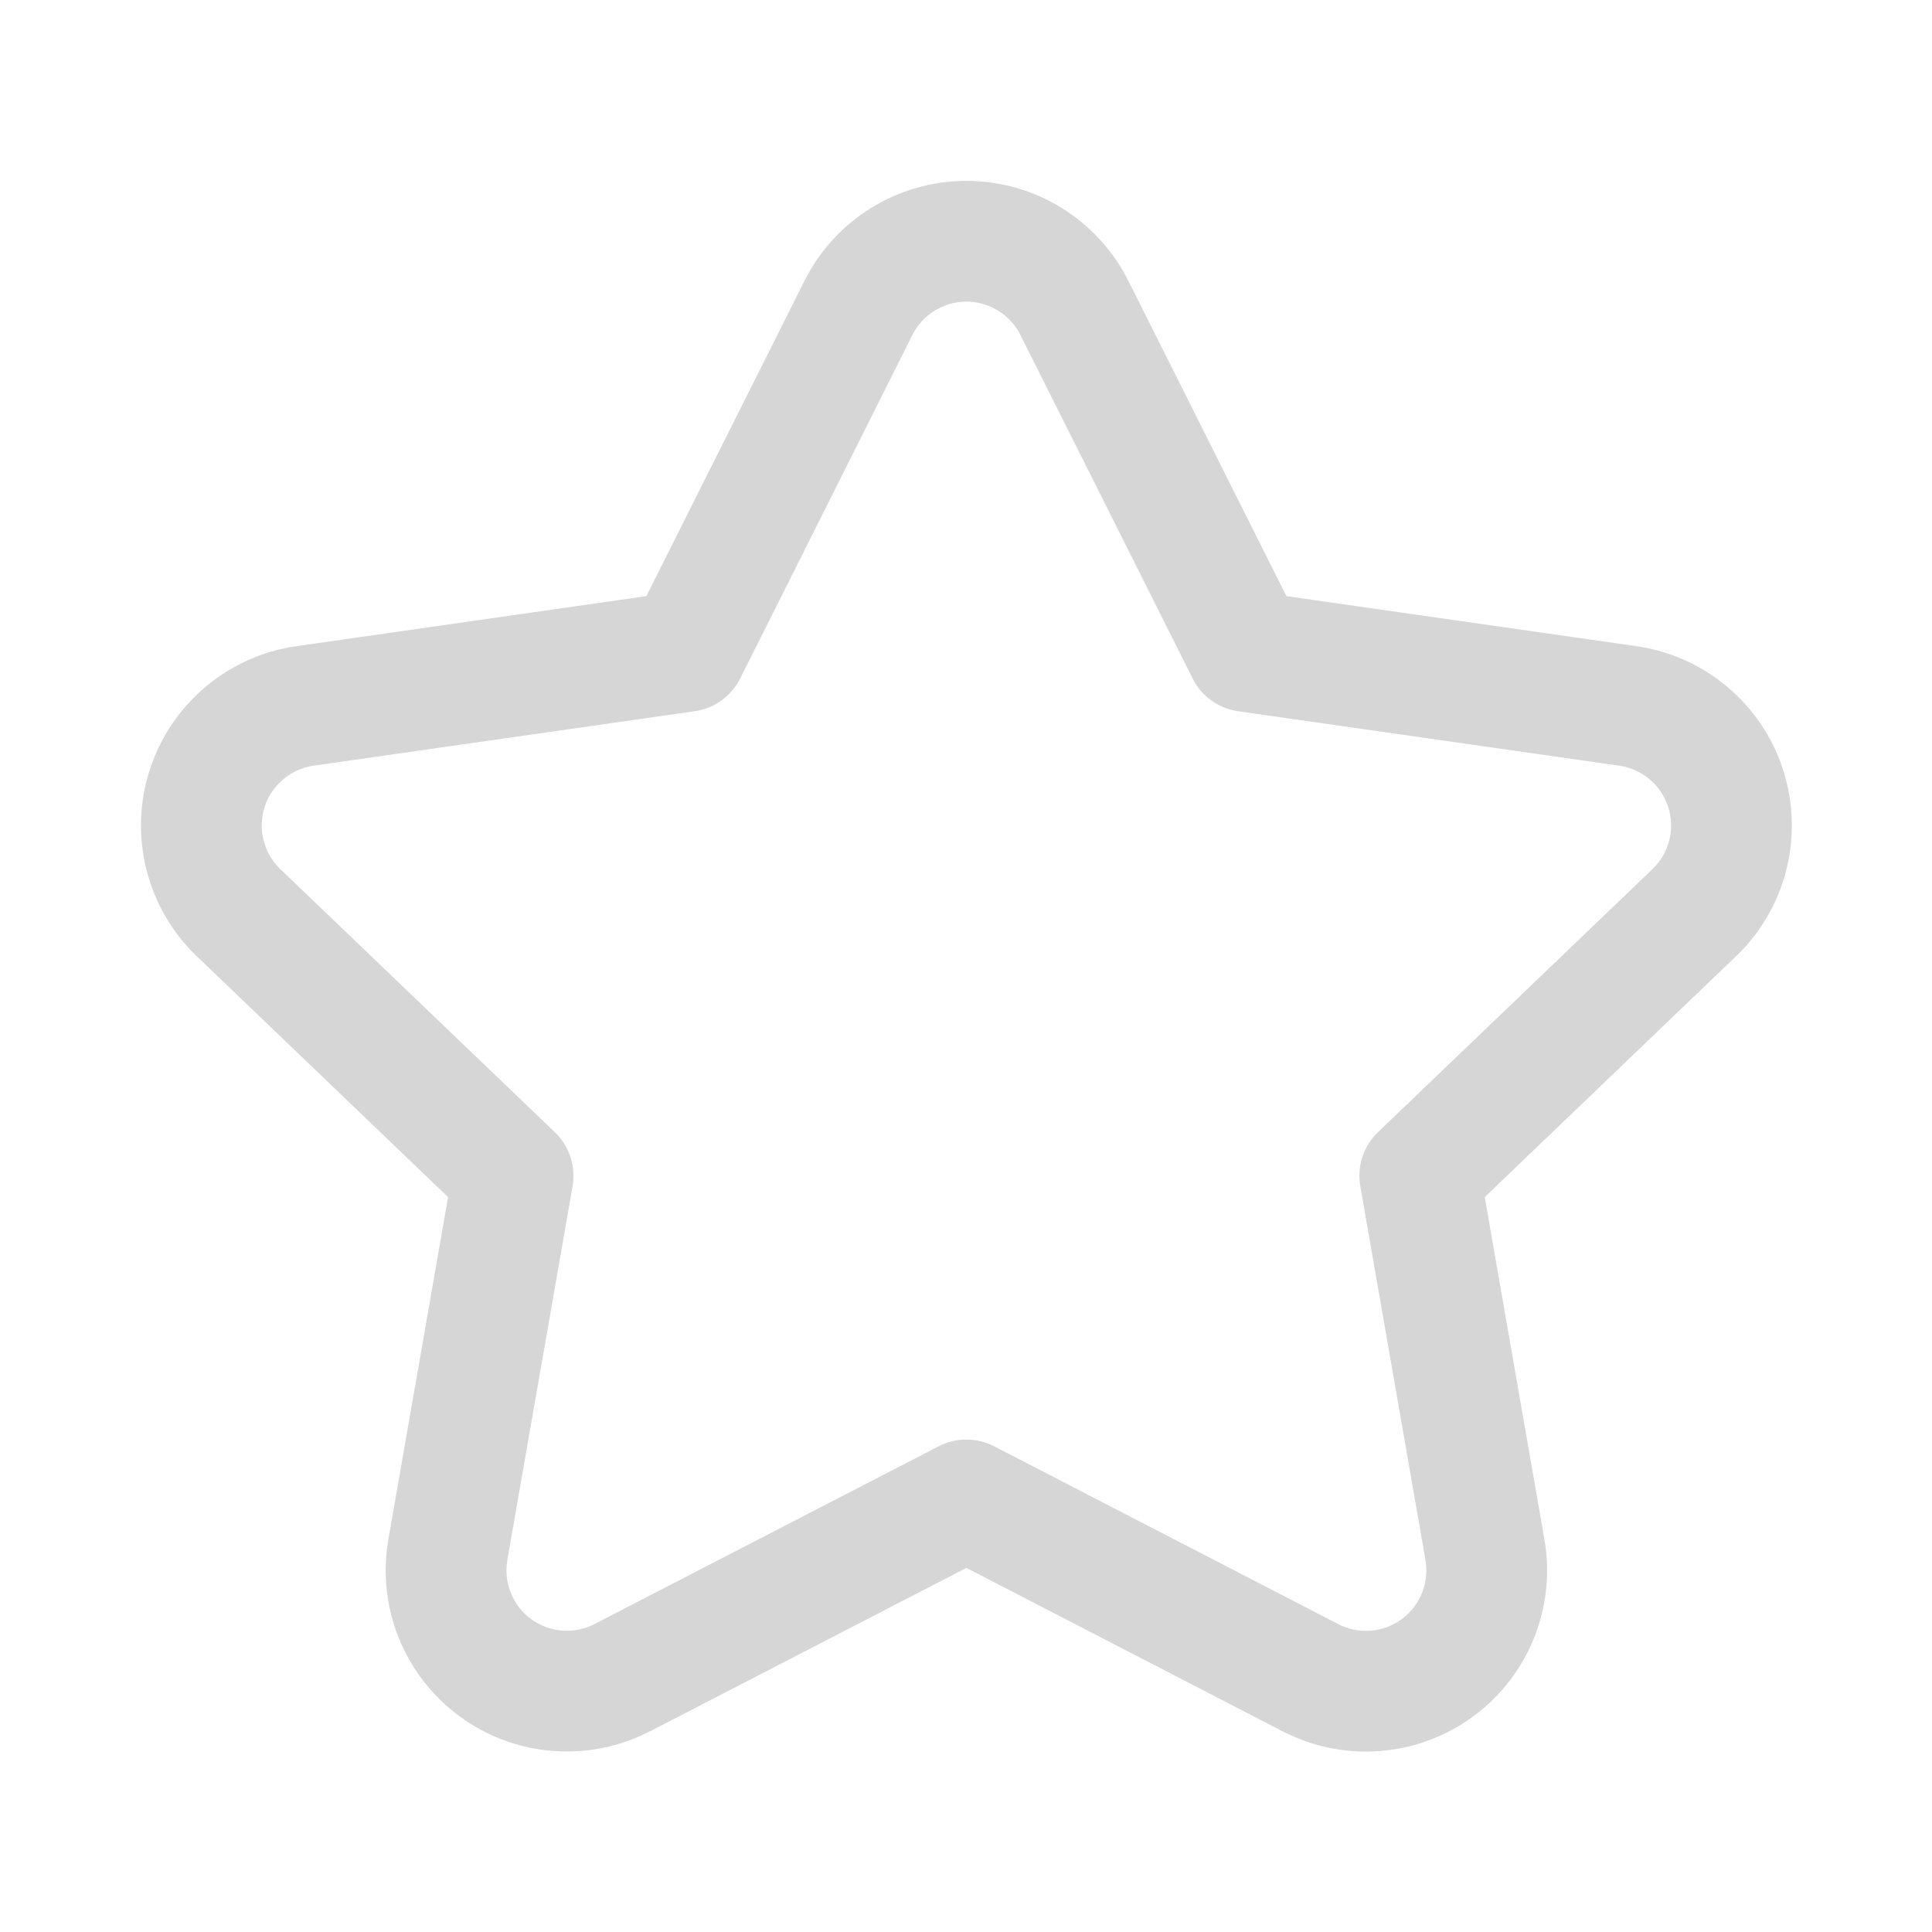 <svg width="24" height="24" viewBox="0 0 24 24" fill="none" xmlns="http://www.w3.org/2000/svg">
<path fill-rule="evenodd" clip-rule="evenodd" d="M12.005 3.747C11.72 3.747 11.459 3.909 11.332 4.165L11.331 4.168L9.195 8.428C9.085 8.648 8.874 8.8 8.631 8.835L3.9 9.511L3.898 9.511C3.613 9.551 3.376 9.751 3.287 10.025C3.199 10.299 3.276 10.599 3.484 10.798L3.485 10.799L6.893 14.065C7.073 14.238 7.155 14.489 7.113 14.735L6.303 19.374L6.303 19.376C6.253 19.658 6.367 19.944 6.598 20.113C6.829 20.282 7.136 20.305 7.389 20.173L7.392 20.171L11.661 17.966C11.877 17.855 12.133 17.855 12.349 17.966L16.618 20.172L16.621 20.174C16.875 20.306 17.181 20.283 17.412 20.114C17.643 19.945 17.757 19.659 17.707 19.377L17.707 19.375L16.898 14.735C16.855 14.489 16.937 14.238 17.117 14.065L20.525 10.799L20.526 10.798C20.735 10.599 20.811 10.299 20.723 10.025C20.635 9.751 20.398 9.551 20.112 9.511L20.11 9.511L15.379 8.835C15.136 8.8 14.925 8.648 14.815 8.428L12.678 4.165C12.551 3.909 12.29 3.747 12.005 3.747ZM9.989 3.497C10.369 2.731 11.15 2.247 12.005 2.247C12.86 2.247 13.641 2.731 14.021 3.497C14.021 3.497 14.021 3.498 14.022 3.499L15.98 7.405L20.321 8.026C20.321 8.026 20.321 8.026 20.322 8.026C21.176 8.146 21.887 8.744 22.151 9.566C22.415 10.387 22.186 11.287 21.563 11.882C21.563 11.882 21.563 11.882 21.563 11.882C21.562 11.883 21.562 11.883 21.561 11.883L18.444 14.871L19.184 19.115C19.184 19.115 19.184 19.116 19.184 19.116C19.334 19.96 18.991 20.816 18.299 21.323C17.608 21.83 16.689 21.9 15.928 21.504C15.928 21.504 15.927 21.504 15.927 21.504L12.005 19.477L8.083 21.503C8.083 21.503 8.082 21.503 8.081 21.503C7.321 21.899 6.402 21.829 5.711 21.322C5.019 20.815 4.676 19.959 4.826 19.115C4.826 19.115 4.826 19.114 4.826 19.114L5.566 14.871L2.449 11.883C2.448 11.883 2.448 11.883 2.448 11.883C1.824 11.287 1.595 10.387 1.859 9.566C2.124 8.744 2.834 8.146 3.688 8.026C3.689 8.026 3.689 8.026 3.69 8.026L8.03 7.405L9.989 3.497Z" fill="#D6D6D6"/>
</svg>
